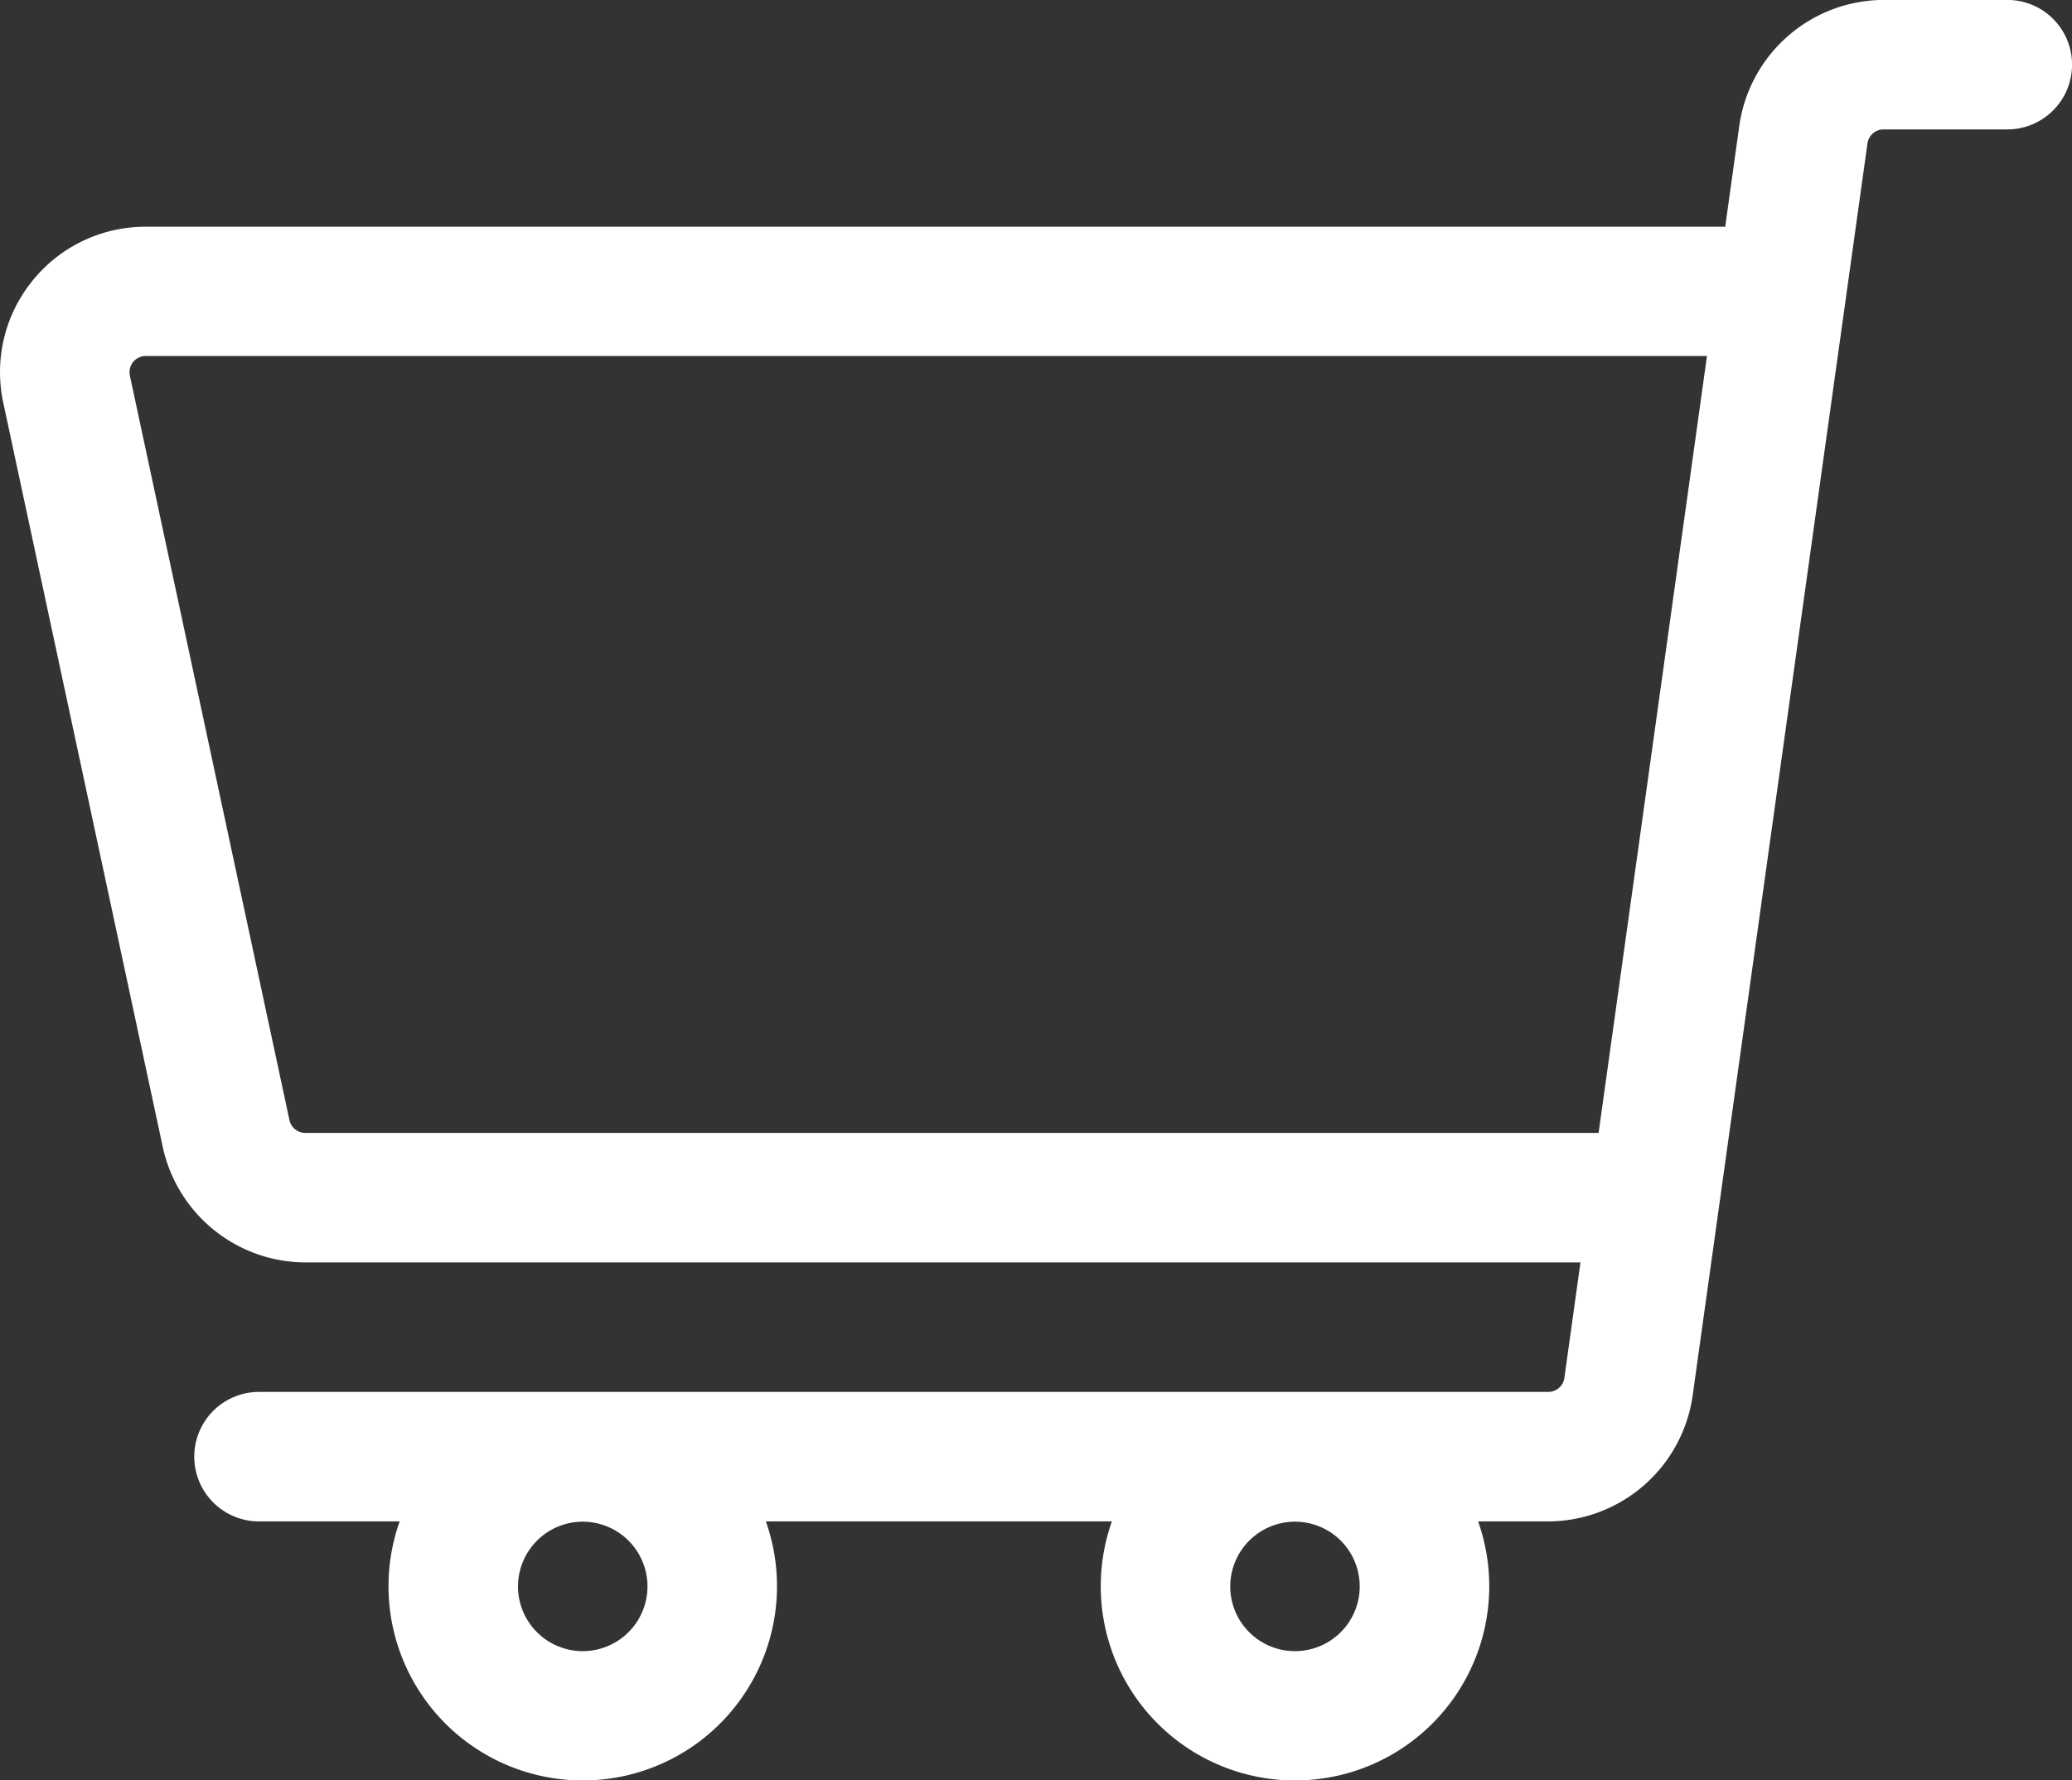 <svg xmlns="http://www.w3.org/2000/svg" width="52.364" height="45" viewBox="0 0 52.364 45">
    <rect x="0" y="0" width="52.364" height="45" fill="#333333" stroke="none"/>
    <path id="Path_9099" data-name="Path 9099"
        d="M.819,43.1a3.666,3.666,0,0,1,2.864-1.367H43.6l.356-2.554A3.7,3.7,0,0,1,47.6,36h3.129a1.636,1.636,0,0,1,0,3.273H47.6a.411.411,0,0,0-.405.353L42.776,71.284a3.7,3.7,0,0,1-3.647,3.173H37.355a4.909,4.909,0,1,1-9.255,0H19.355a4.909,4.909,0,1,1-9.255,0H6.546a1.636,1.636,0,1,1,0-3.273H39.13a.411.411,0,0,0,.405-.353l.407-2.92H7.716A3.7,3.7,0,0,1,4.115,65L.083,46.183A3.665,3.665,0,0,1,.819,43.1Zm30.272,33a1.636,1.636,0,1,0,1.636-1.636A1.638,1.638,0,0,0,31.091,76.093Zm-18,0a1.636,1.636,0,1,0,1.636-1.636A1.638,1.638,0,0,0,13.091,76.093ZM3.283,45.5,7.315,64.314a.412.412,0,0,0,.4.324H40.4L43.139,45H3.683a.409.409,0,0,0-.4.495Z"
        transform="translate(0 -36.002)" fill="#fff" />
</svg>